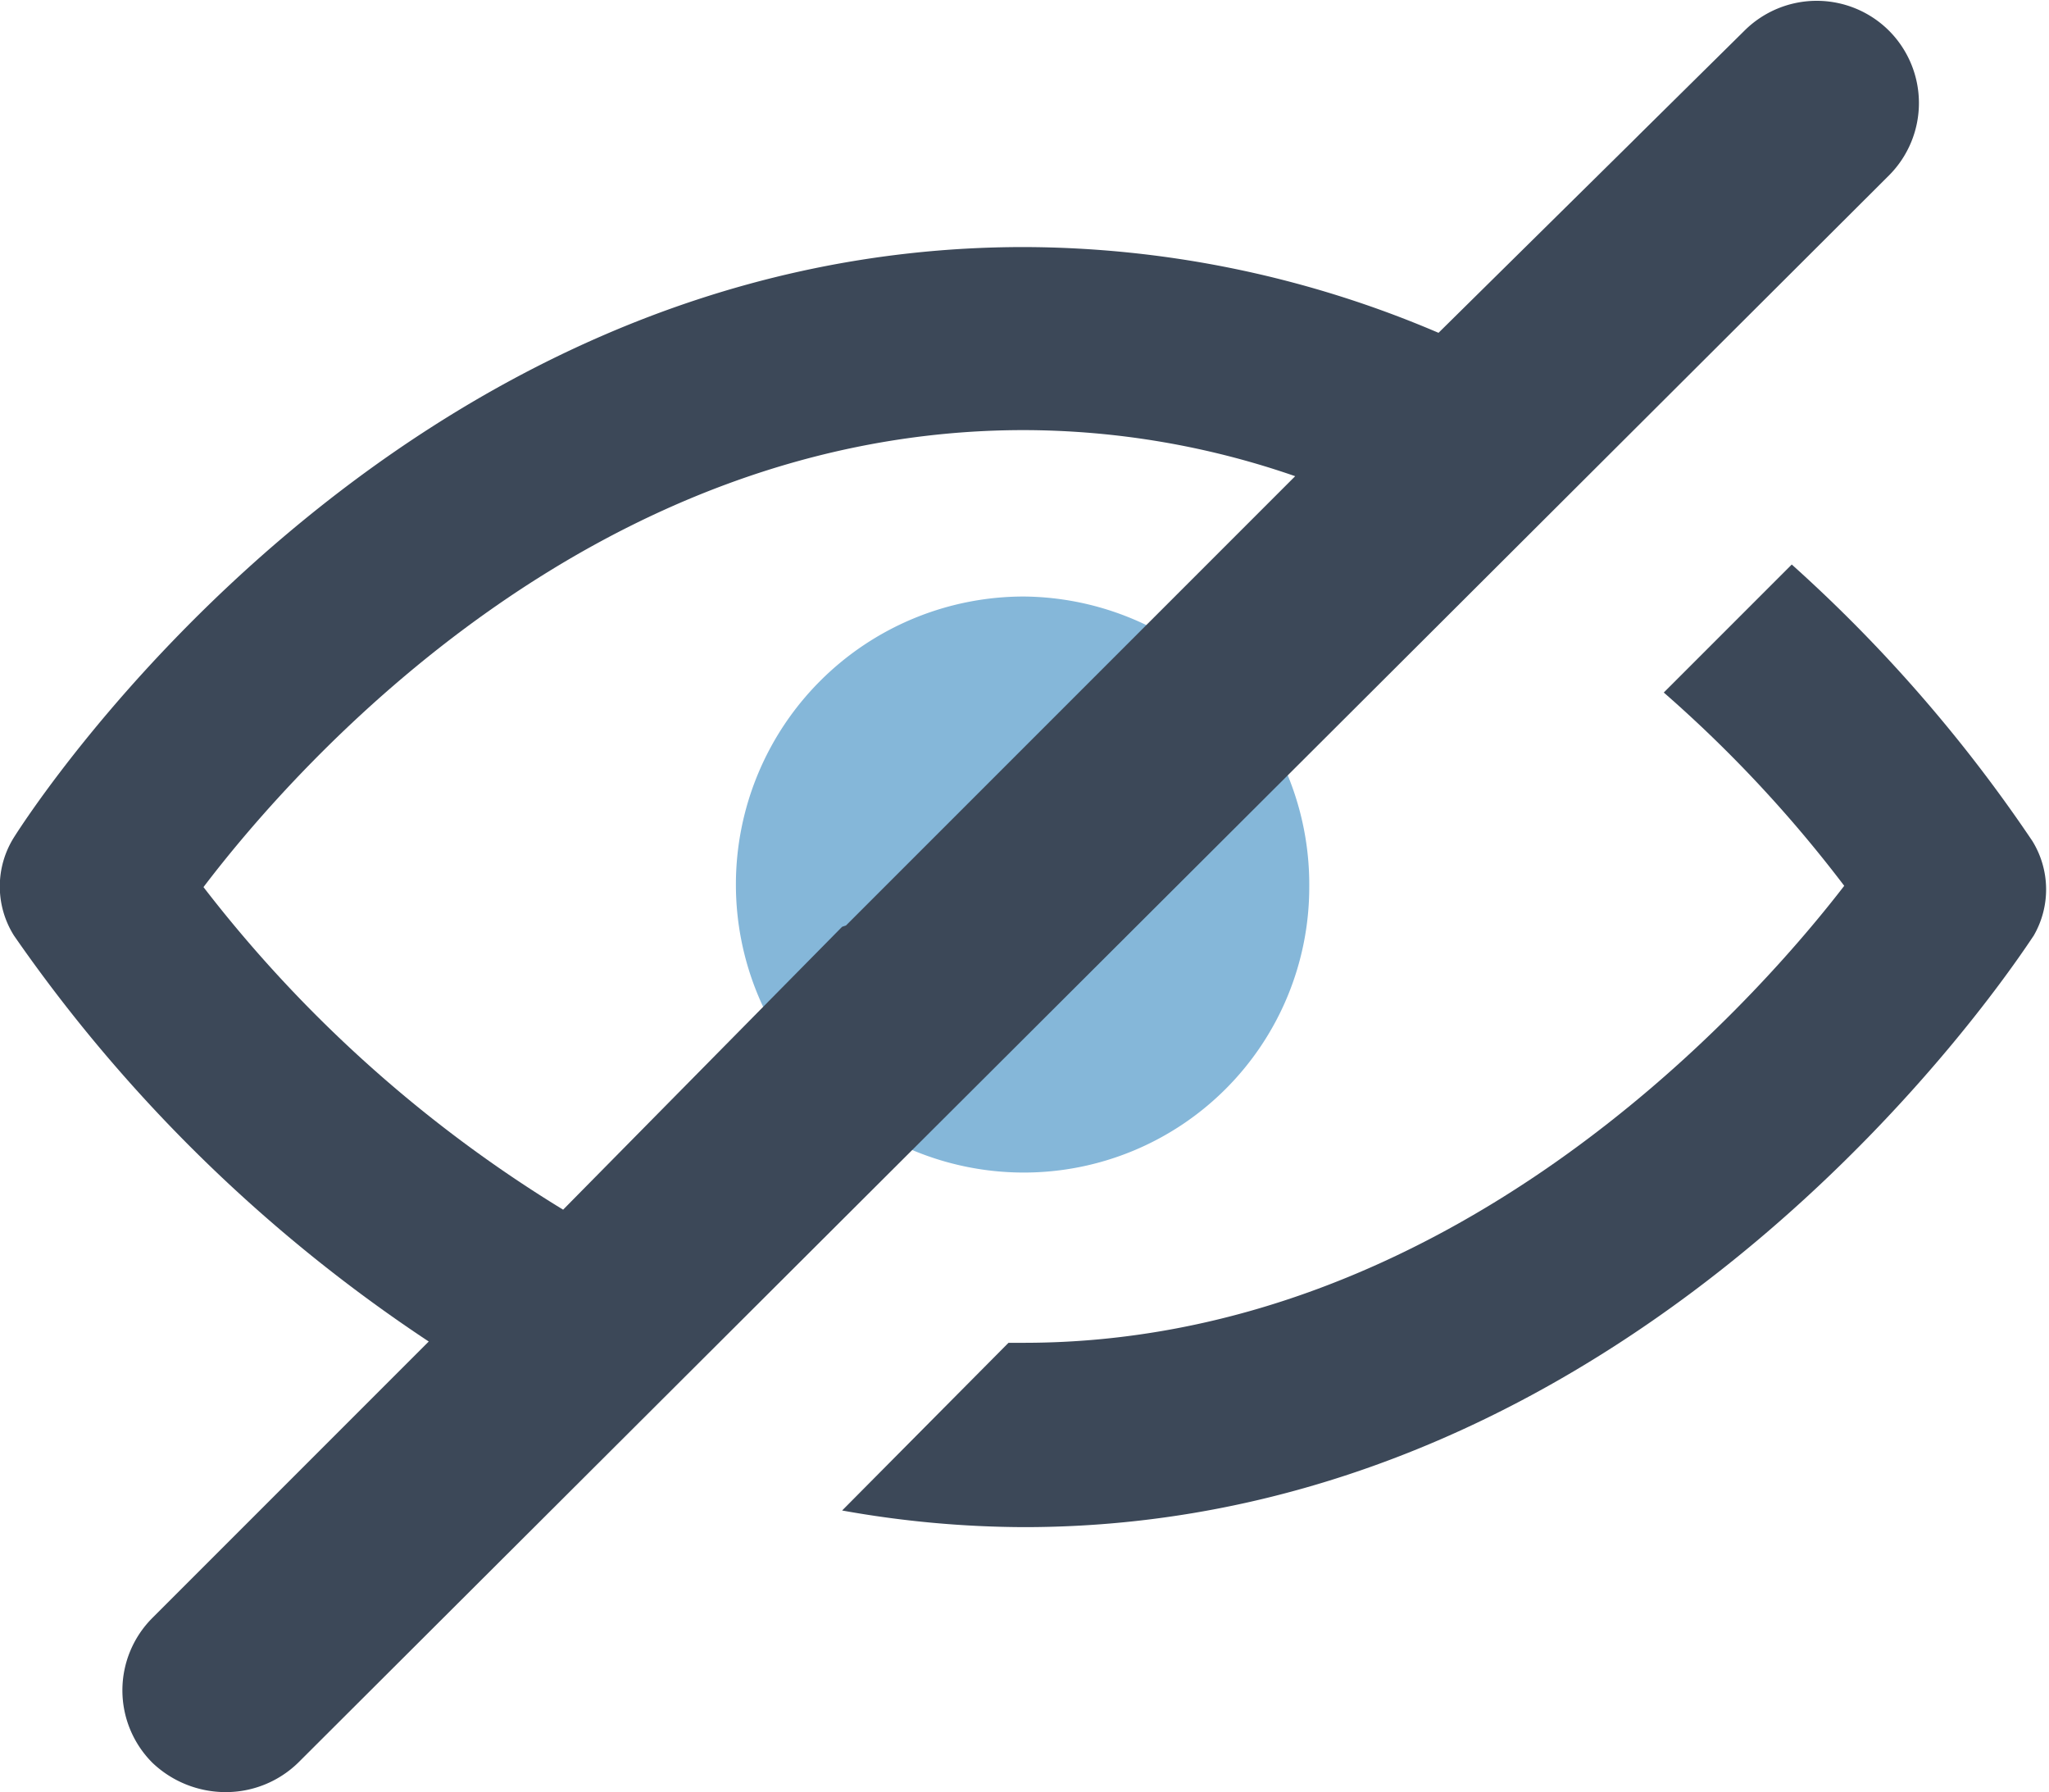 <svg xmlns="http://www.w3.org/2000/svg" width="16.01" height="14">
  <path d="M15.89 7.31c-.13.19-3 4.62-7.89 4.62a8.15 8.15 0 0 1-1.42-.13l1.3-1.31H8c3.3 0 5.64-2.57 6.41-3.57A10.15 10.15 0 0 0 13 5.41l1-1a11.6 11.6 0 0 1 1.88 2.16.72.72 0 0 1 .01.74z" fill="#3c4858"/>
  <path d="M8 4.66a2.25 2.25 0 0 0 0 4.5 2.23 2.23 0 0 0 2.23-2.23A2.25 2.25 0 0 0 8 4.66z" fill="#85b7d9"/>
  <path d="M14.76.24a.8.8 0 0 0-1.13 0l-.82.81-.05.05-1.52 1.5A8.28 8.28 0 0 0 8 1.93C3.07 1.93.23 6.35.11 6.54a.72.72 0 0 0 0 .77 12 12 0 0 0 3.24 3.17l-2.16 2.16a.8.8 0 0 0 0 1.13.83.83 0 0 0 .57.23.81.81 0 0 0 .57-.23l12.43-12.4a.8.8 0 0 0 0-1.13zm-8.18 7L4.4 9.45a10.36 10.36 0 0 1-2.81-2.52c.76-1 3.06-3.57 6.41-3.57a6.5 6.5 0 0 1 2.12.36L6.61 7.23z" fill="#3c4858"/>
</svg>